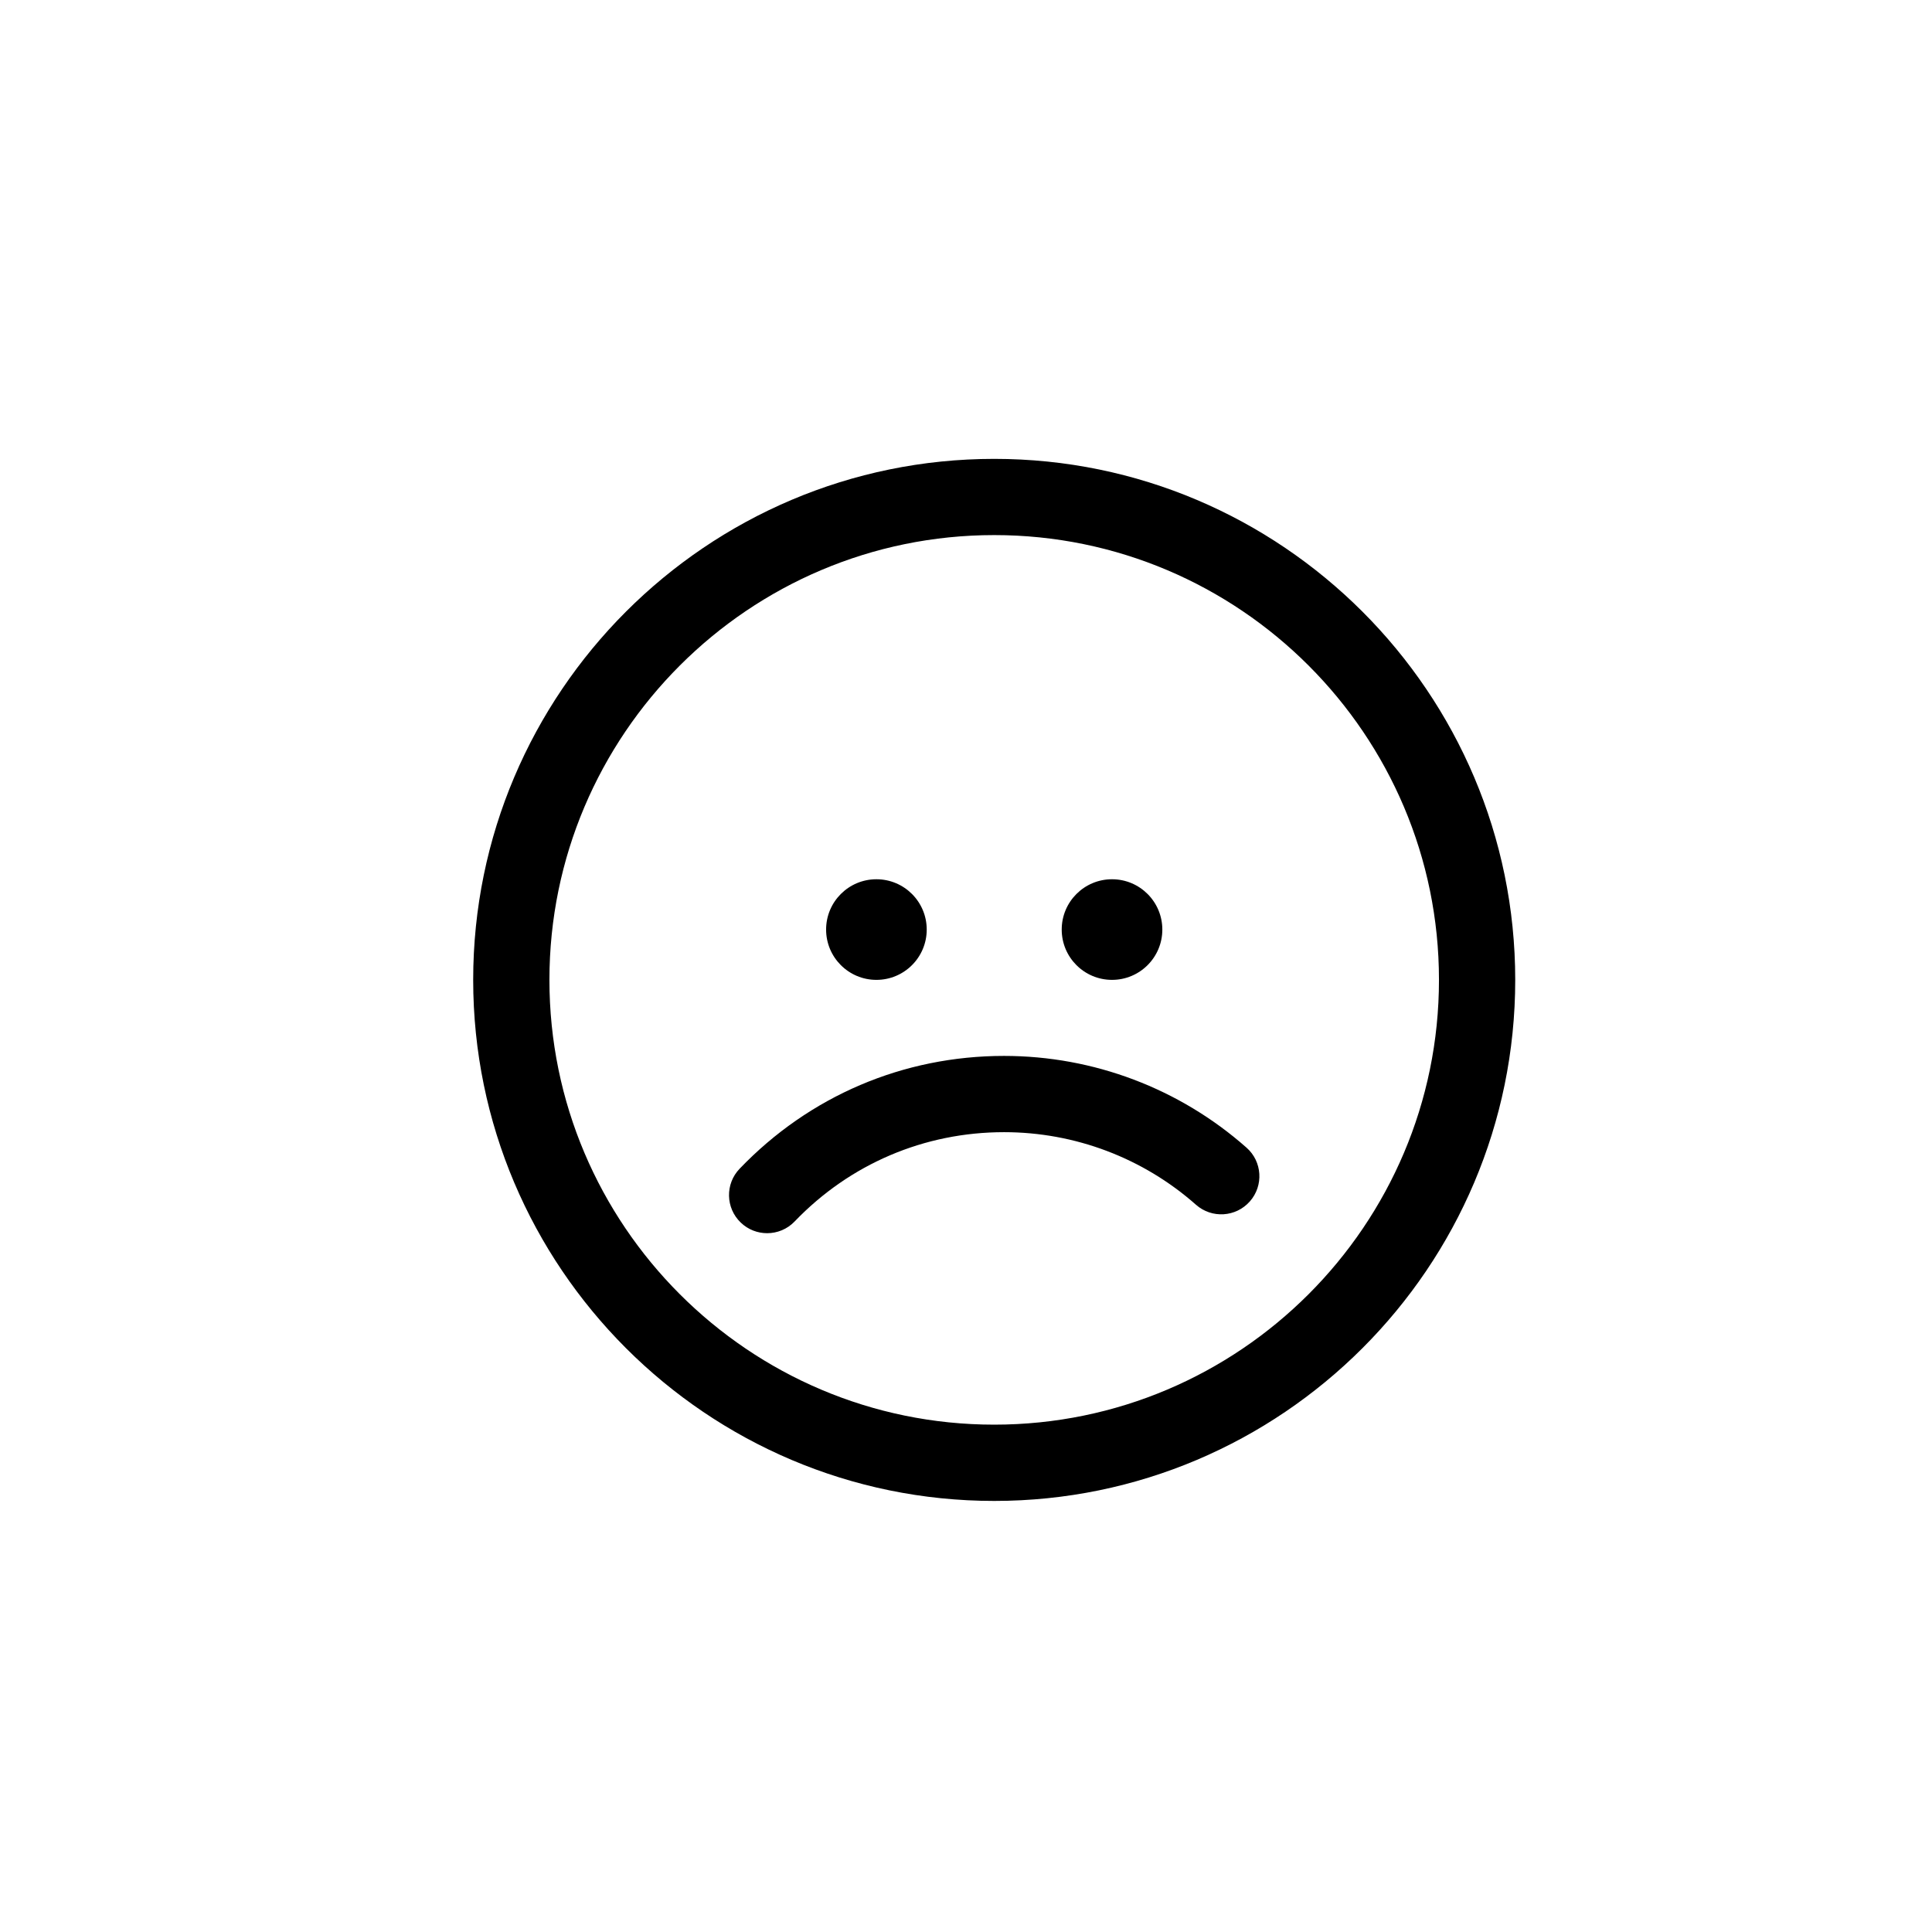 <?xml version="1.0" encoding="utf-8"?>
<!-- Generator: Adobe Illustrator 16.0.0, SVG Export Plug-In . SVG Version: 6.00 Build 0)  -->
<!DOCTYPE svg PUBLIC "-//W3C//DTD SVG 1.1//EN" "http://www.w3.org/Graphics/SVG/1.1/DTD/svg11.dtd">
<svg version="1.1" id="Layer_1" xmlns="http://www.w3.org/2000/svg" xmlns:xlink="http://www.w3.org/1999/xlink" x="0px" y="0px"
	 width="100px" height="100px" viewBox="0 0 100 100" enable-background="new 0 0 100 100" xml:space="preserve">
<g>
	<g>
		<path d="M51.46,77.688c-14.871,0-26.968-12.099-26.968-26.969S36.589,23.751,51.46,23.751c14.871,0,26.968,12.099,26.968,26.969
			S66.331,77.688,51.46,77.688z M51.46,27.696c-12.695,0-23.022,10.329-23.022,23.023c0,12.693,10.327,23.021,23.022,23.021
			c12.694,0,23.021-10.328,23.021-23.021C74.481,38.025,64.154,27.696,51.46,27.696z"/>
	</g>
	<g>
		<path d="M39.708,63.83c-0.492,0-0.983-0.181-1.367-0.55c-0.786-0.753-0.813-2.002-0.058-2.787
			c3.611-3.766,8.471-5.839,13.687-5.839c4.629,0,9.085,1.686,12.549,4.748c0.817,0.721,0.894,1.967,0.173,2.783
			c-0.724,0.819-1.97,0.895-2.787,0.174c-2.742-2.424-6.27-3.758-9.935-3.758c-4.129,0-7.979,1.643-10.838,4.62
			C40.744,63.627,40.226,63.83,39.708,63.83z"/>
	</g>
	<g>
		<g>
			<circle cx="45.363" cy="48.114" r="2.604"/>
		</g>
		<g>
			<circle cx="57.558" cy="48.114" r="2.604"/>
		</g>
	</g>
</g>
</svg>
